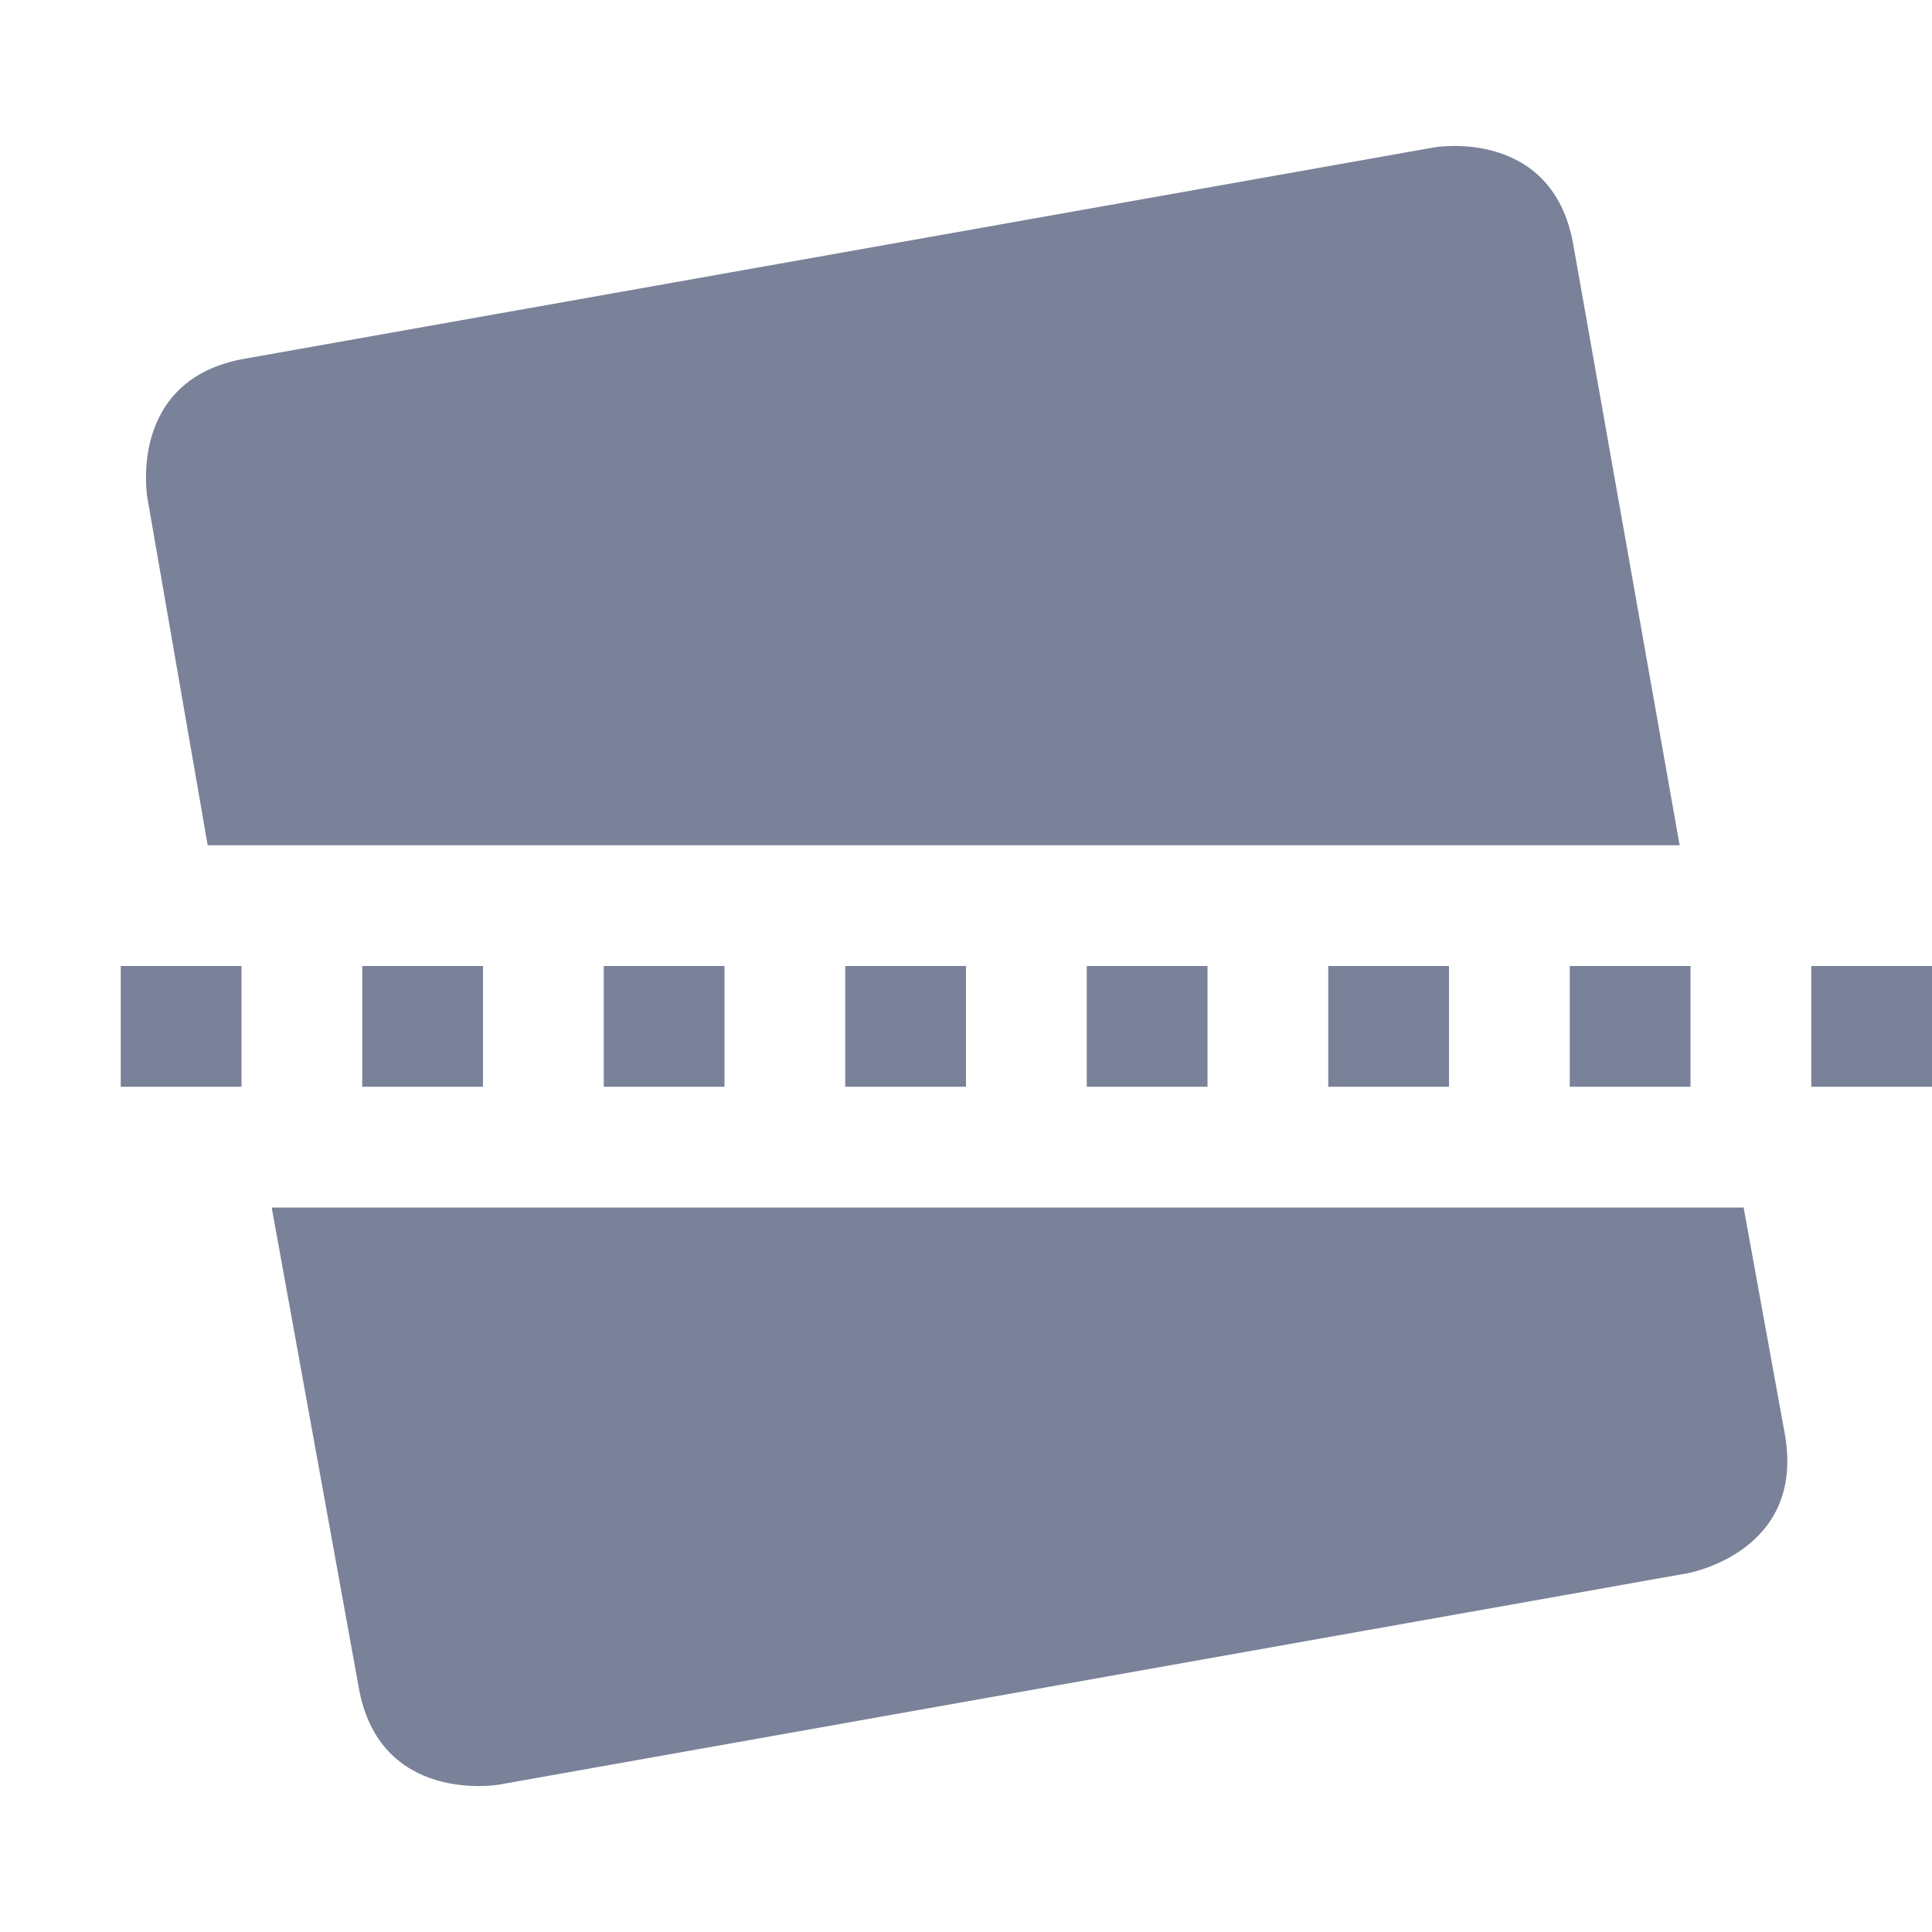 <svg xmlns="http://www.w3.org/2000/svg" width="16" height="16" version="1.1">
 <path style="fill:#7a8299" d="M 11.88,1.22 2.03,2.97 C 1.05,3.14 1.22,4.12 1.22,4.12 L 1.72,7 H 13.91 L 13.03,2.03 C 12.86,1.05 11.88,1.22 11.88,1.22 Z M 2.25,10 2.97,13.97 C 3.14,14.95 4.13,14.78 4.13,14.78 L 13.97,13.03 C 13.97,13.03 14.96,12.86 14.78,11.87 L 14.44,10 Z"/>
 <path style="fill:#7a8299" d="M 1,8 V 9 H 2 V 8 Z M 3,8 V 9 H 4 V 8 Z M 5,8 V 9 H 6 V 8 Z M 7,8 V 9 H 8 V 8 Z M 9,8 V 9 H 10 V 8 Z M 11,8 V 9 H 12 V 8 Z M 13,8 V 9 H 14 V 8 Z M 15,8 V 9 H 16 V 8 Z"/>
</svg>
